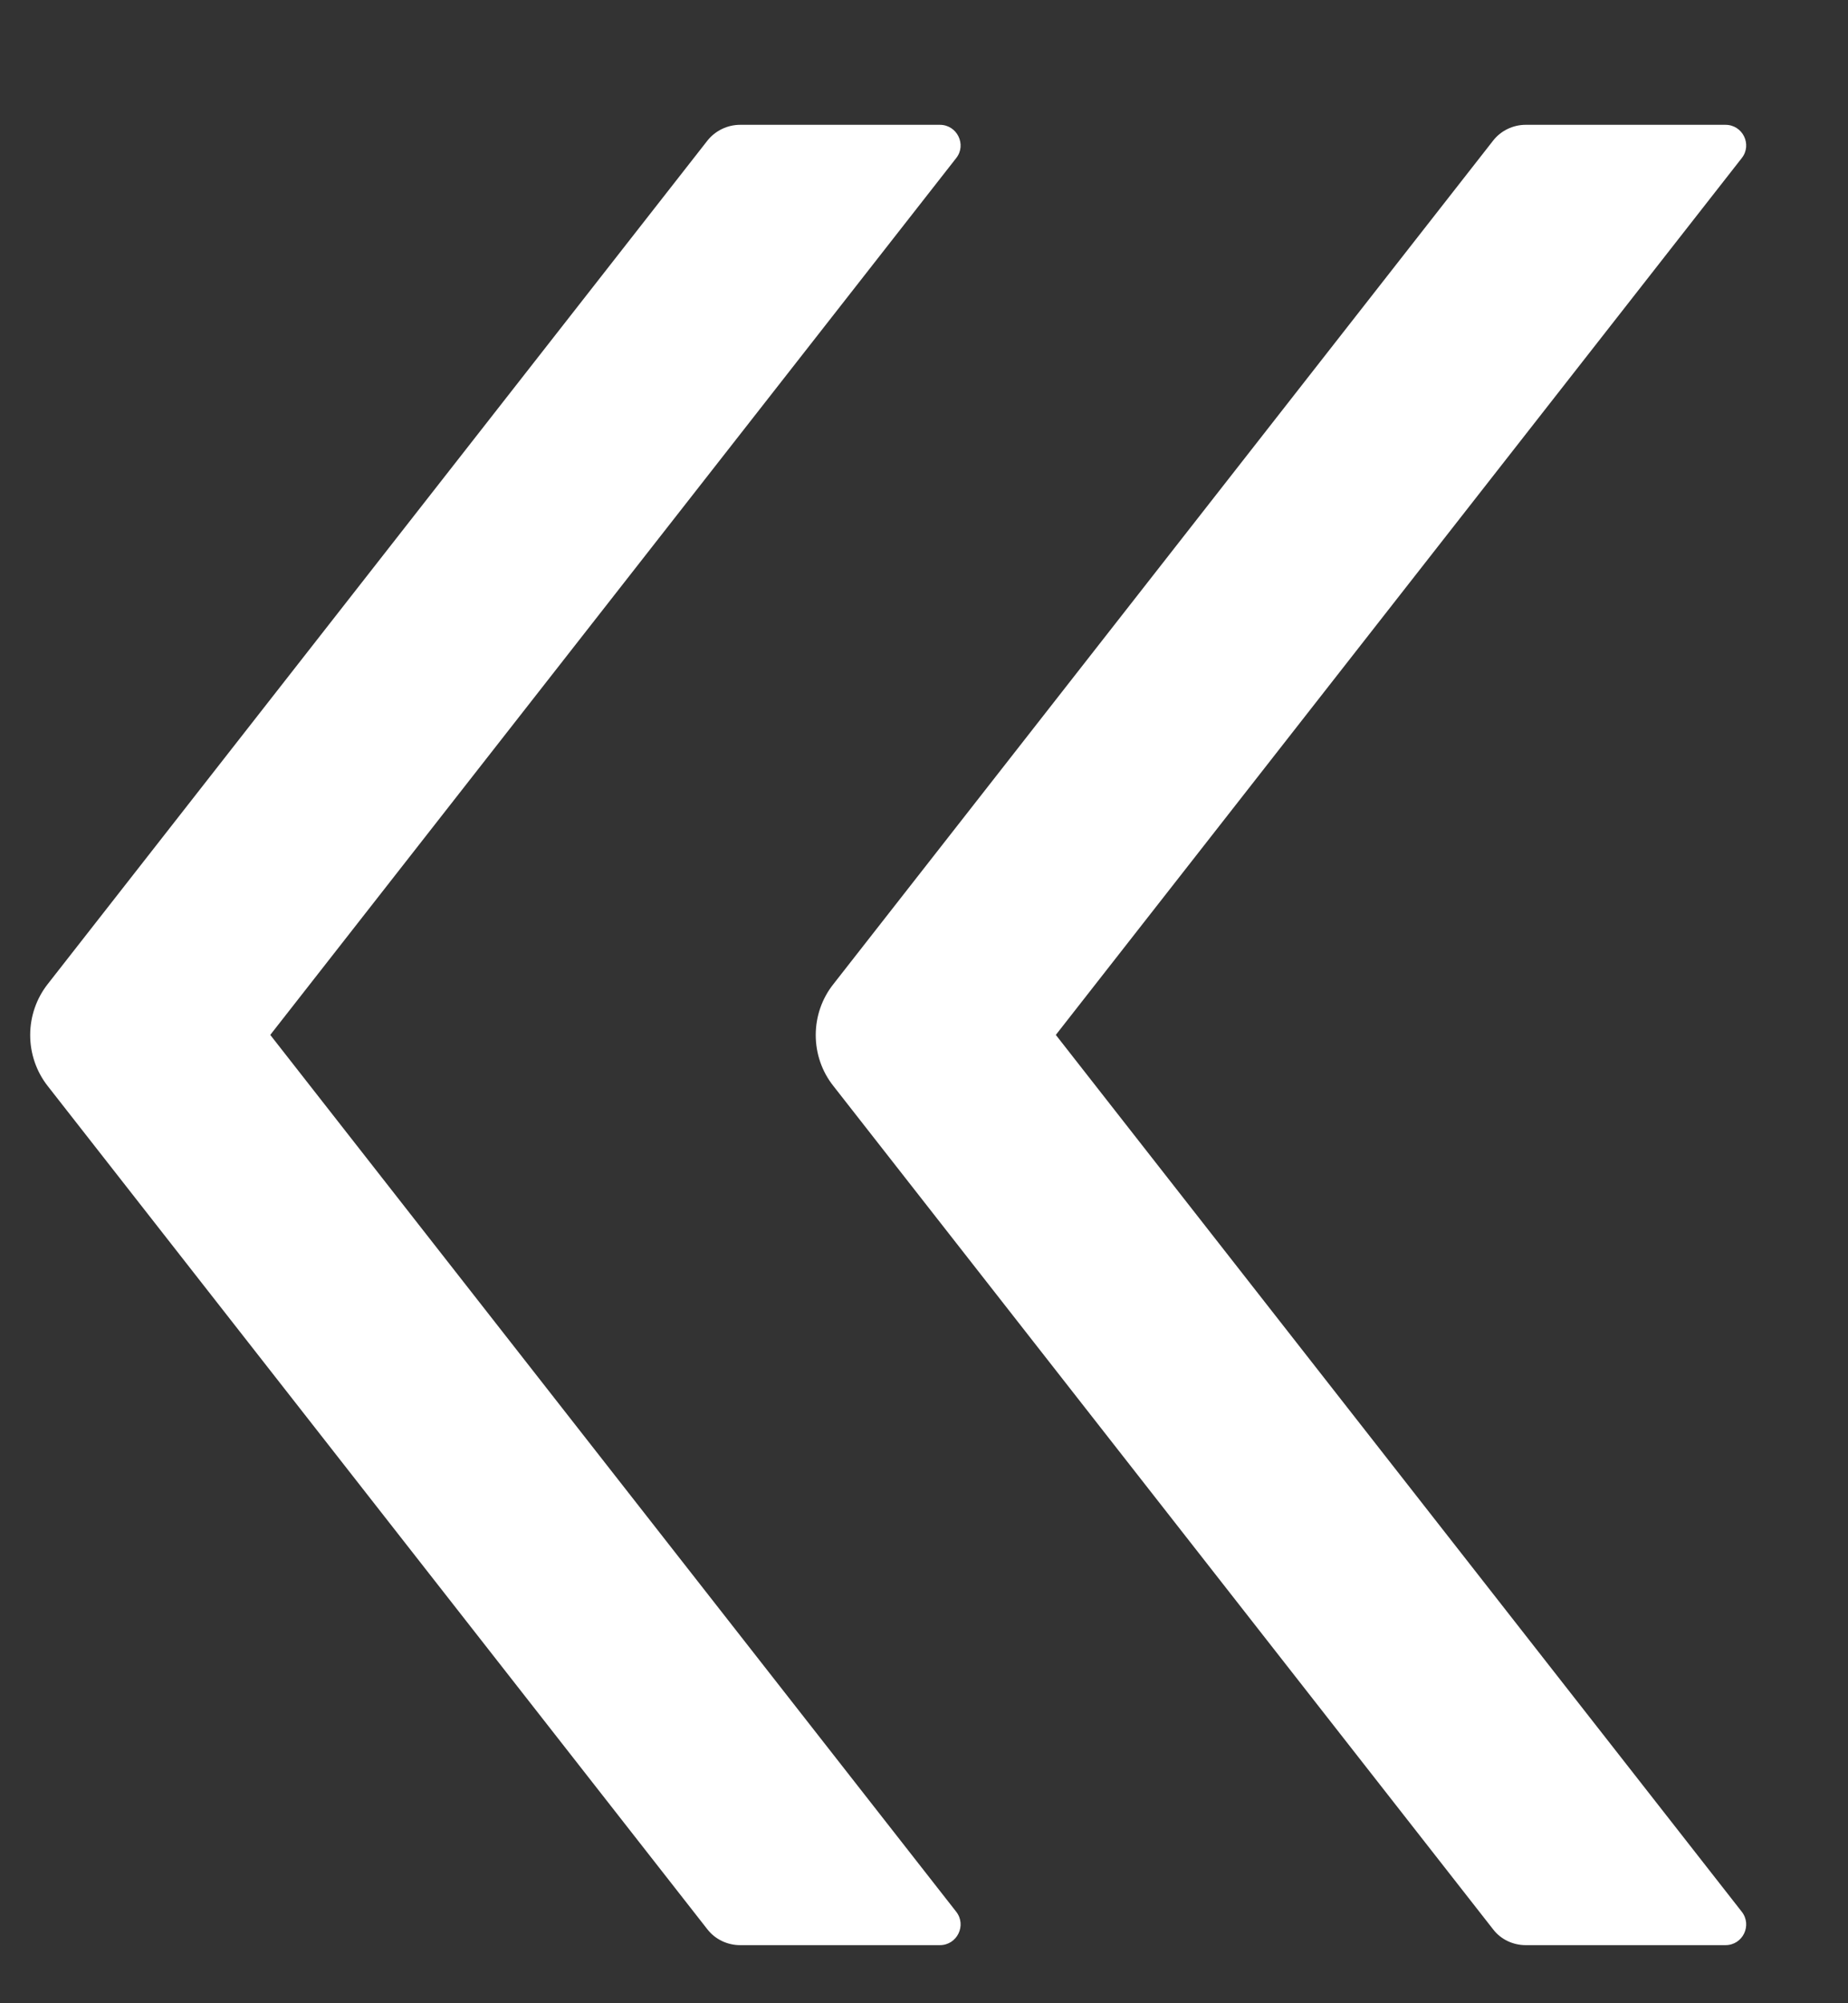 <svg width="12" height="13" viewBox="0 0 12 13" fill="none" xmlns="http://www.w3.org/2000/svg">
<rect x="0" y="0" width="12" height="13" fill="#333333" stroke="none"/>
<path d="M1.755 6.716L6.209 1.026C6.278 0.939 6.215 0.81 6.103 0.81H4.806C4.724 0.81 4.645 0.848 4.594 0.912L0.31 6.386C0.236 6.48 0.196 6.597 0.196 6.717C0.196 6.837 0.236 6.954 0.31 7.048L4.594 12.521C4.645 12.586 4.724 12.623 4.806 12.623H6.103C6.215 12.623 6.278 12.494 6.209 12.406L1.755 6.716ZM6.856 6.716L11.31 1.026C11.379 0.939 11.317 0.81 11.204 0.81H9.907C9.825 0.81 9.746 0.848 9.696 0.912L5.412 6.386C5.337 6.48 5.297 6.597 5.297 6.717C5.297 6.837 5.337 6.954 5.412 7.048L9.696 12.521C9.746 12.586 9.825 12.623 9.907 12.623H11.204C11.317 12.623 11.379 12.494 11.31 12.406L6.856 6.716Z" fill="white"/>
</svg>

